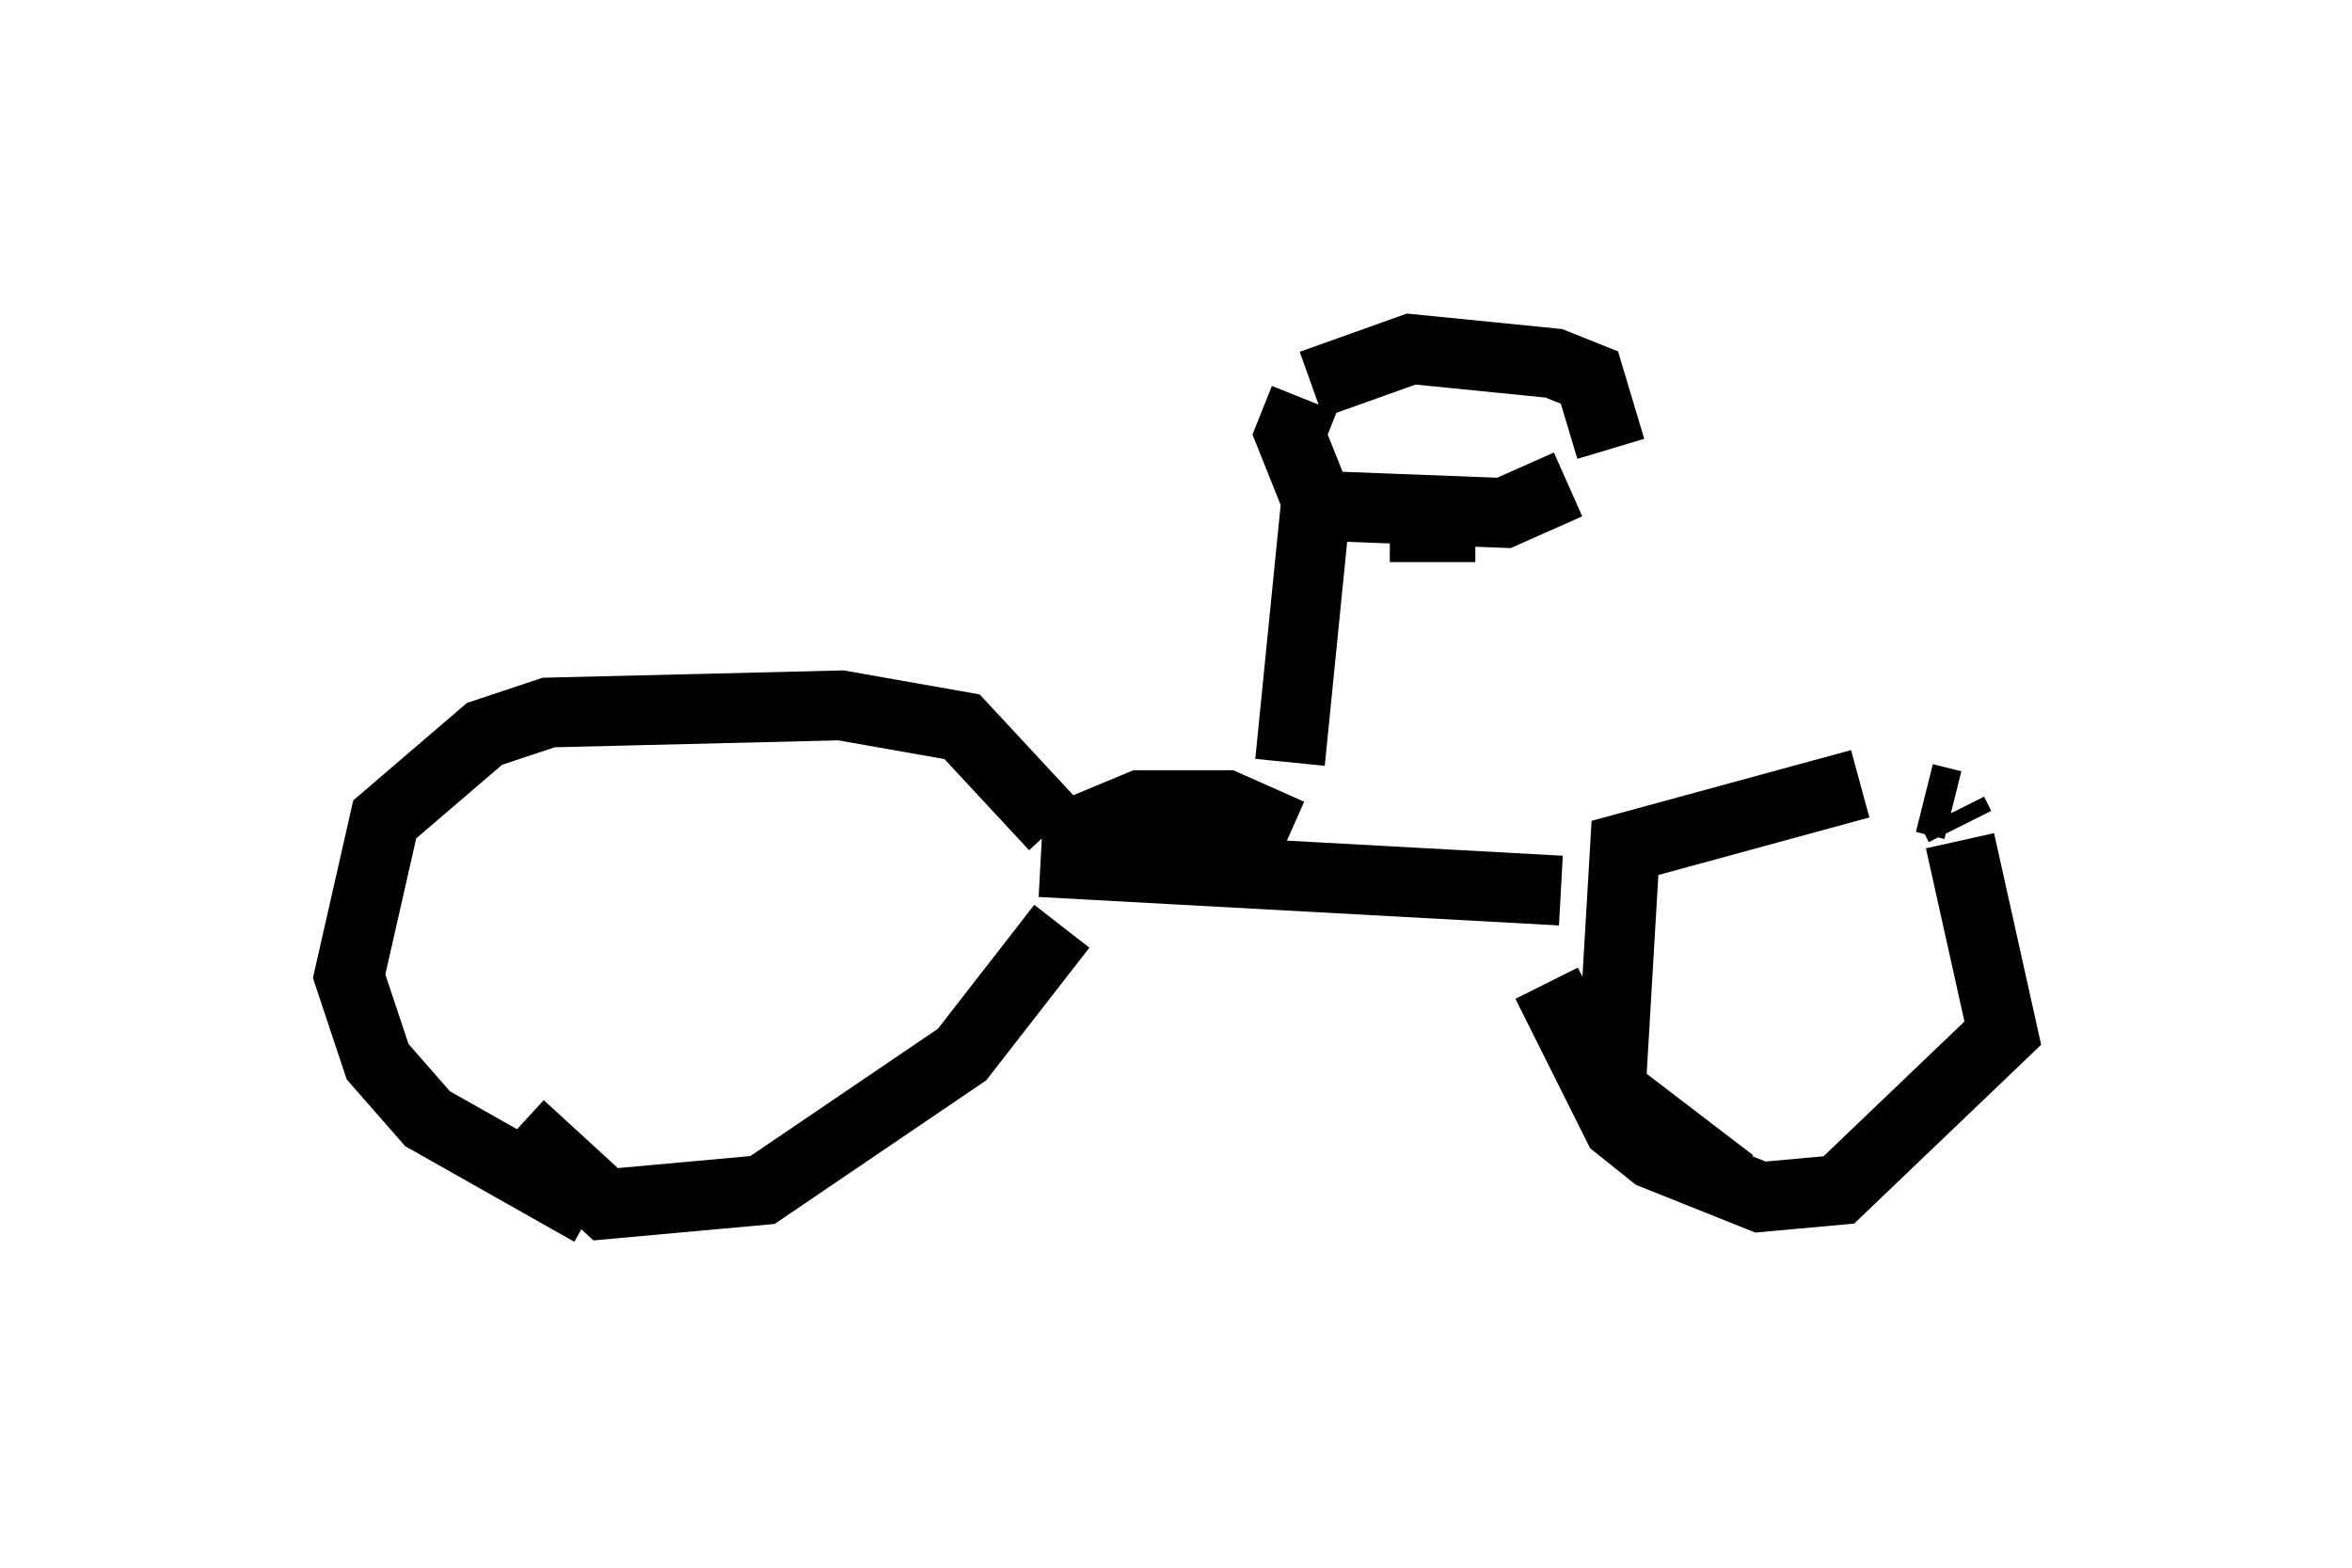 <?xml version="1.0" encoding="utf-8" ?>
<svg baseProfile="full" height="22.454" version="1.1" width="33.684" xmlns="http://www.w3.org/2000/svg" xmlns:ev="http://www.w3.org/2001/xml-events" xmlns:xlink="http://www.w3.org/1999/xlink"><defs /><rect fill="white" height="22.454" width="33.684" x="0" y="0" /><path d="M10.717, 17.454 m-2.246, -0.102 l-2.348, -1.327 -0.715, -0.817 l-0.408, -1.225 0.51, -2.246 l1.429, -1.225 0.919, -0.306 l4.185, -0.102 1.735, 0.306 l1.327, 1.429 m0.102, 1.429 l-1.429, 1.838 -2.858, 1.94 l-2.246, 0.204 -1.225, -1.123 m17.354, 0.817 l-1.735, -1.327 0.204, -3.471 l3.369, -0.919 m0.919, 0.204 l0.408, 0.102 m0.0, 0.102 l0.102, 0.204 m0.0, 0.204 l0.613, 2.756 -2.348, 2.246 l-1.123, 0.102 -1.531, -0.613 l-0.51, -0.408 -1.021, -2.042 m0.204, -1.327 l-7.452, -0.408 m0.204, -0.306 l1.225, -0.51 1.225, 0.0 l0.919, 0.408 m0.0, -1.021 l0.408, -4.083 m0.0, 0.0 l0.0, 0.0 m1.021, 0.715 l1.225, 0.0 m1.94, -1.123 l-0.306, -1.021 -0.51, -0.204 l-2.042, -0.204 -1.429, 0.51 m-0.102, 0.204 l-0.204, 0.51 0.408, 1.021 l2.654, 0.102 0.919, -0.408 " fill="none" stroke="black" stroke-width="1" /></svg>